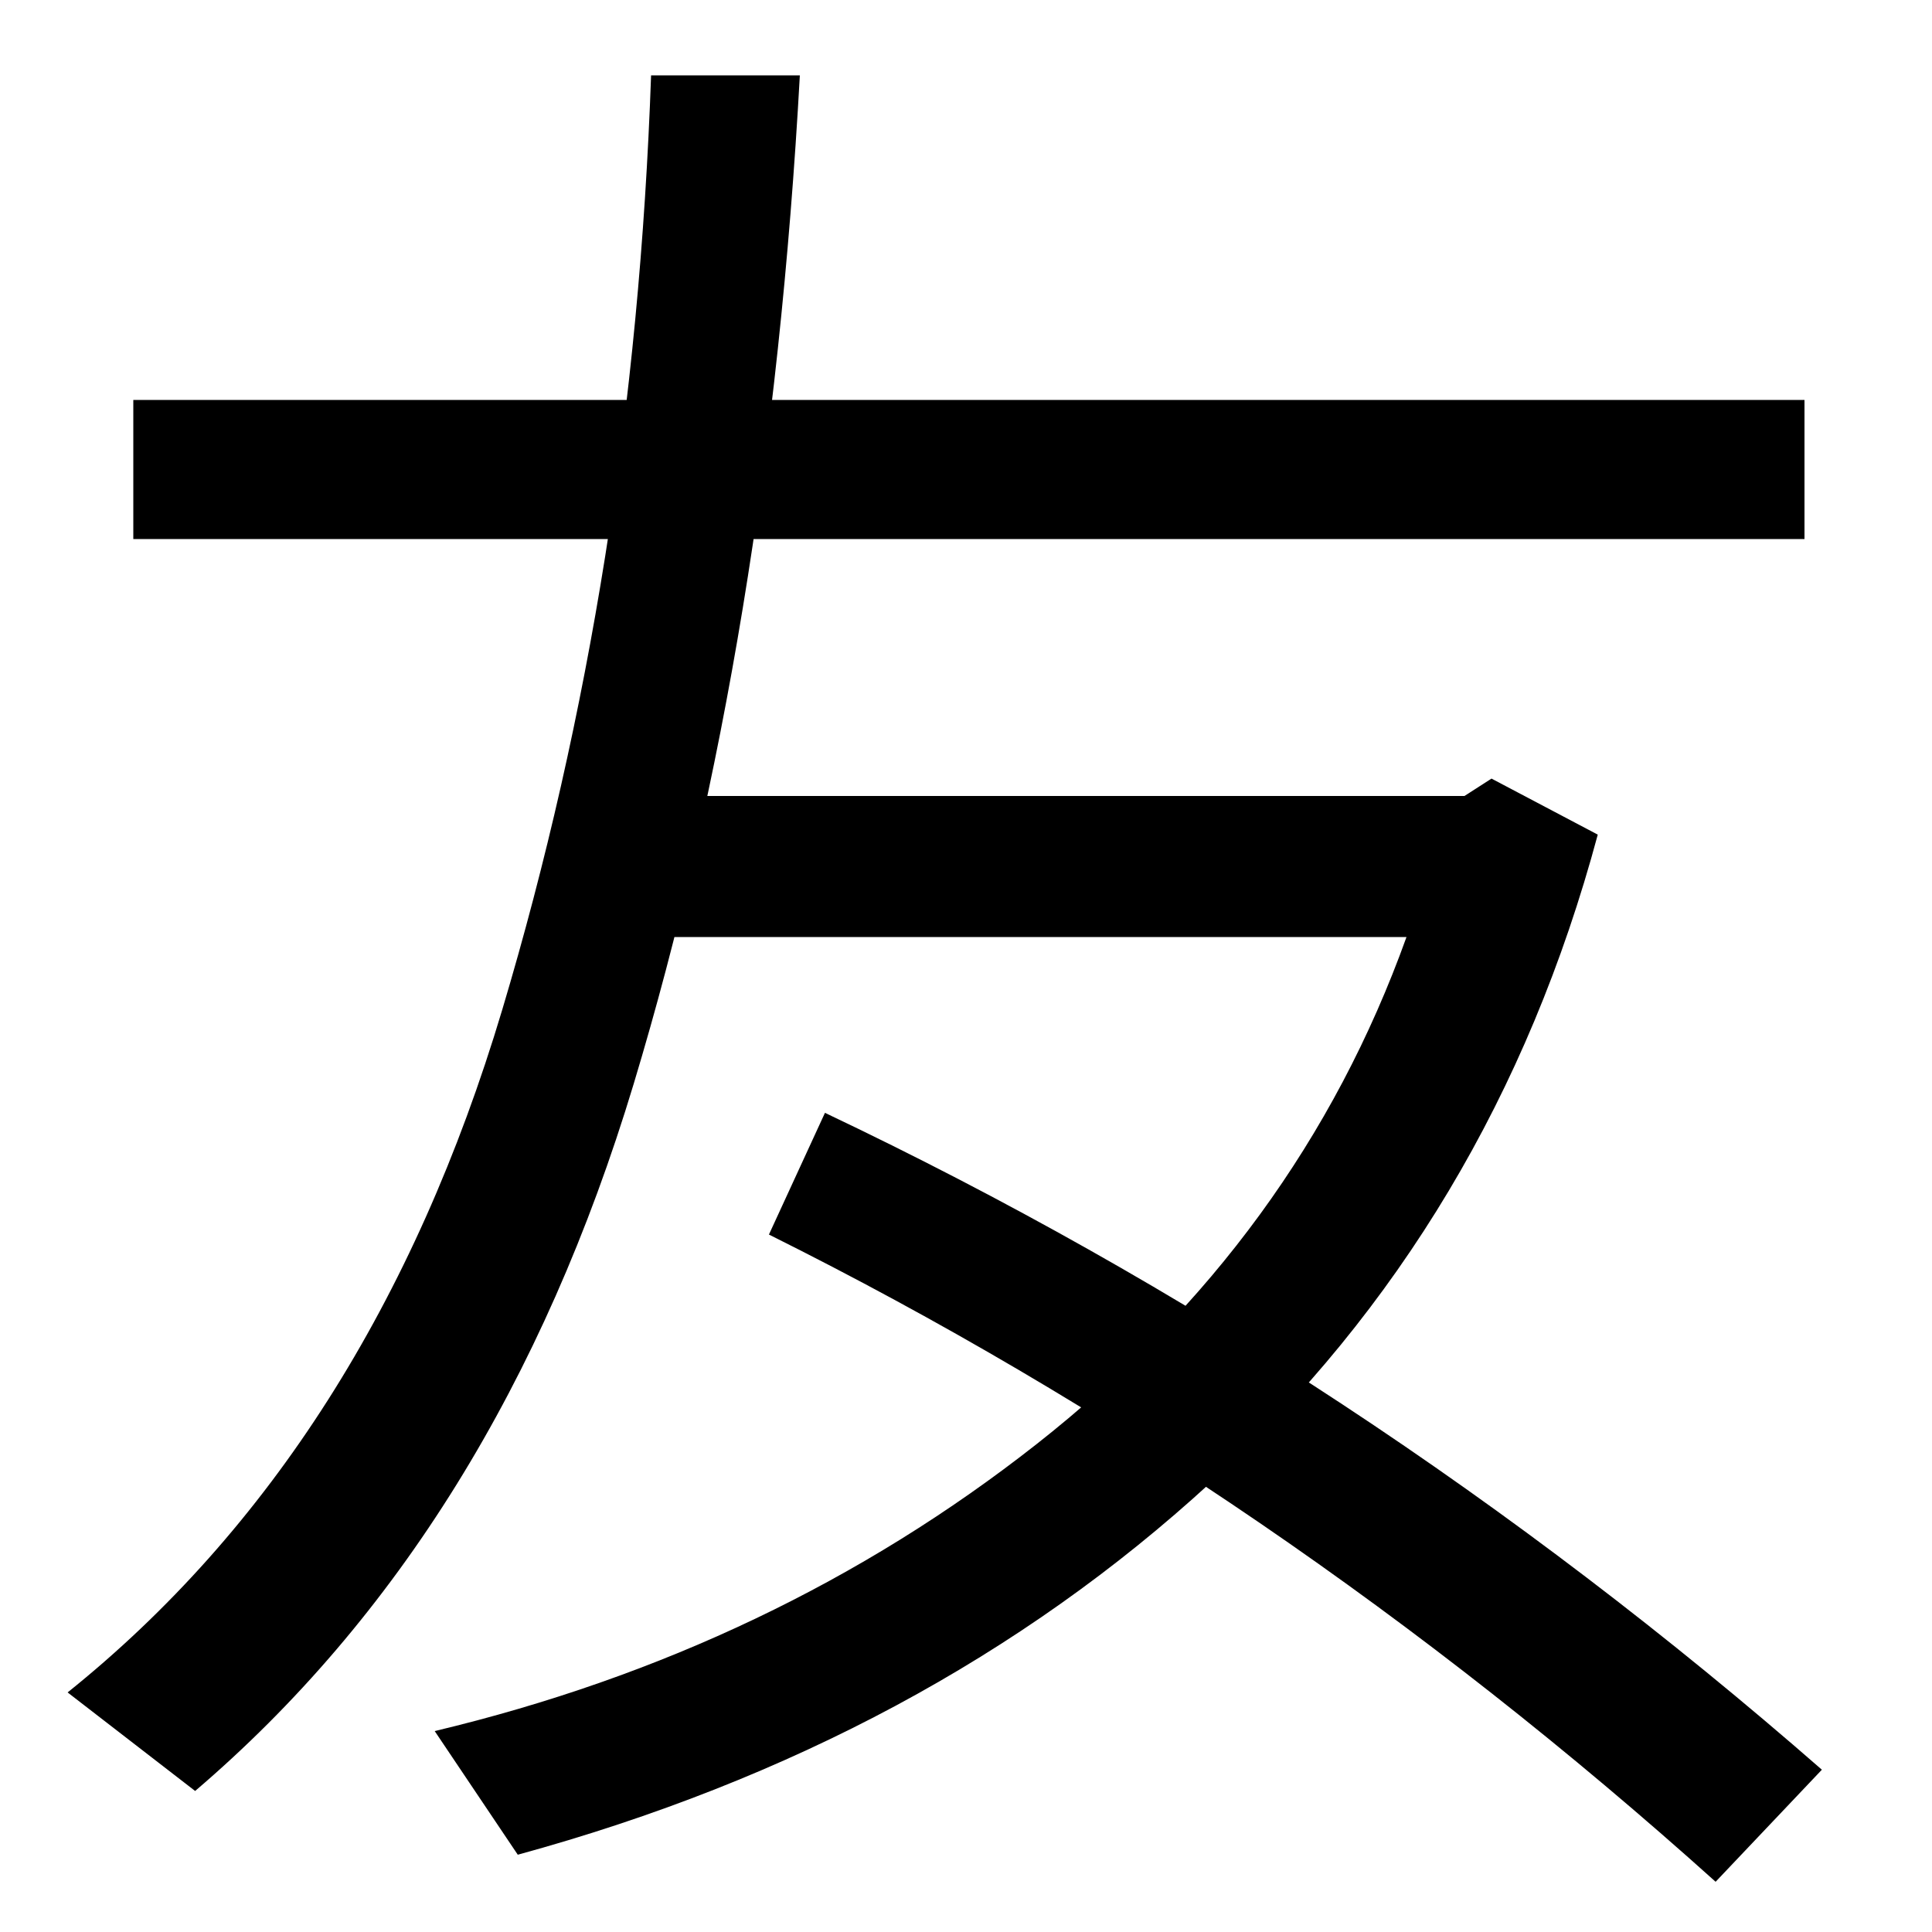 <svg xmlns="http://www.w3.org/2000/svg" width="1000" height="1000"><path d="M101 -47Q258 87 328.0 319.0Q398 551 414 841H337Q328 585 260.0 357.5Q192 130 35 4ZM268 -80Q480 -22 626.5 112.5Q773 247 827 448L772 477L758 468H326V395H728Q672 239 536.5 132.5Q401 26 225 -16ZM943 -36Q705 172 427 304L398 241Q661 110 888 -94ZM69 601H934V673H69Z" transform="translate(0, 880) scale(1,-1)" /></svg>